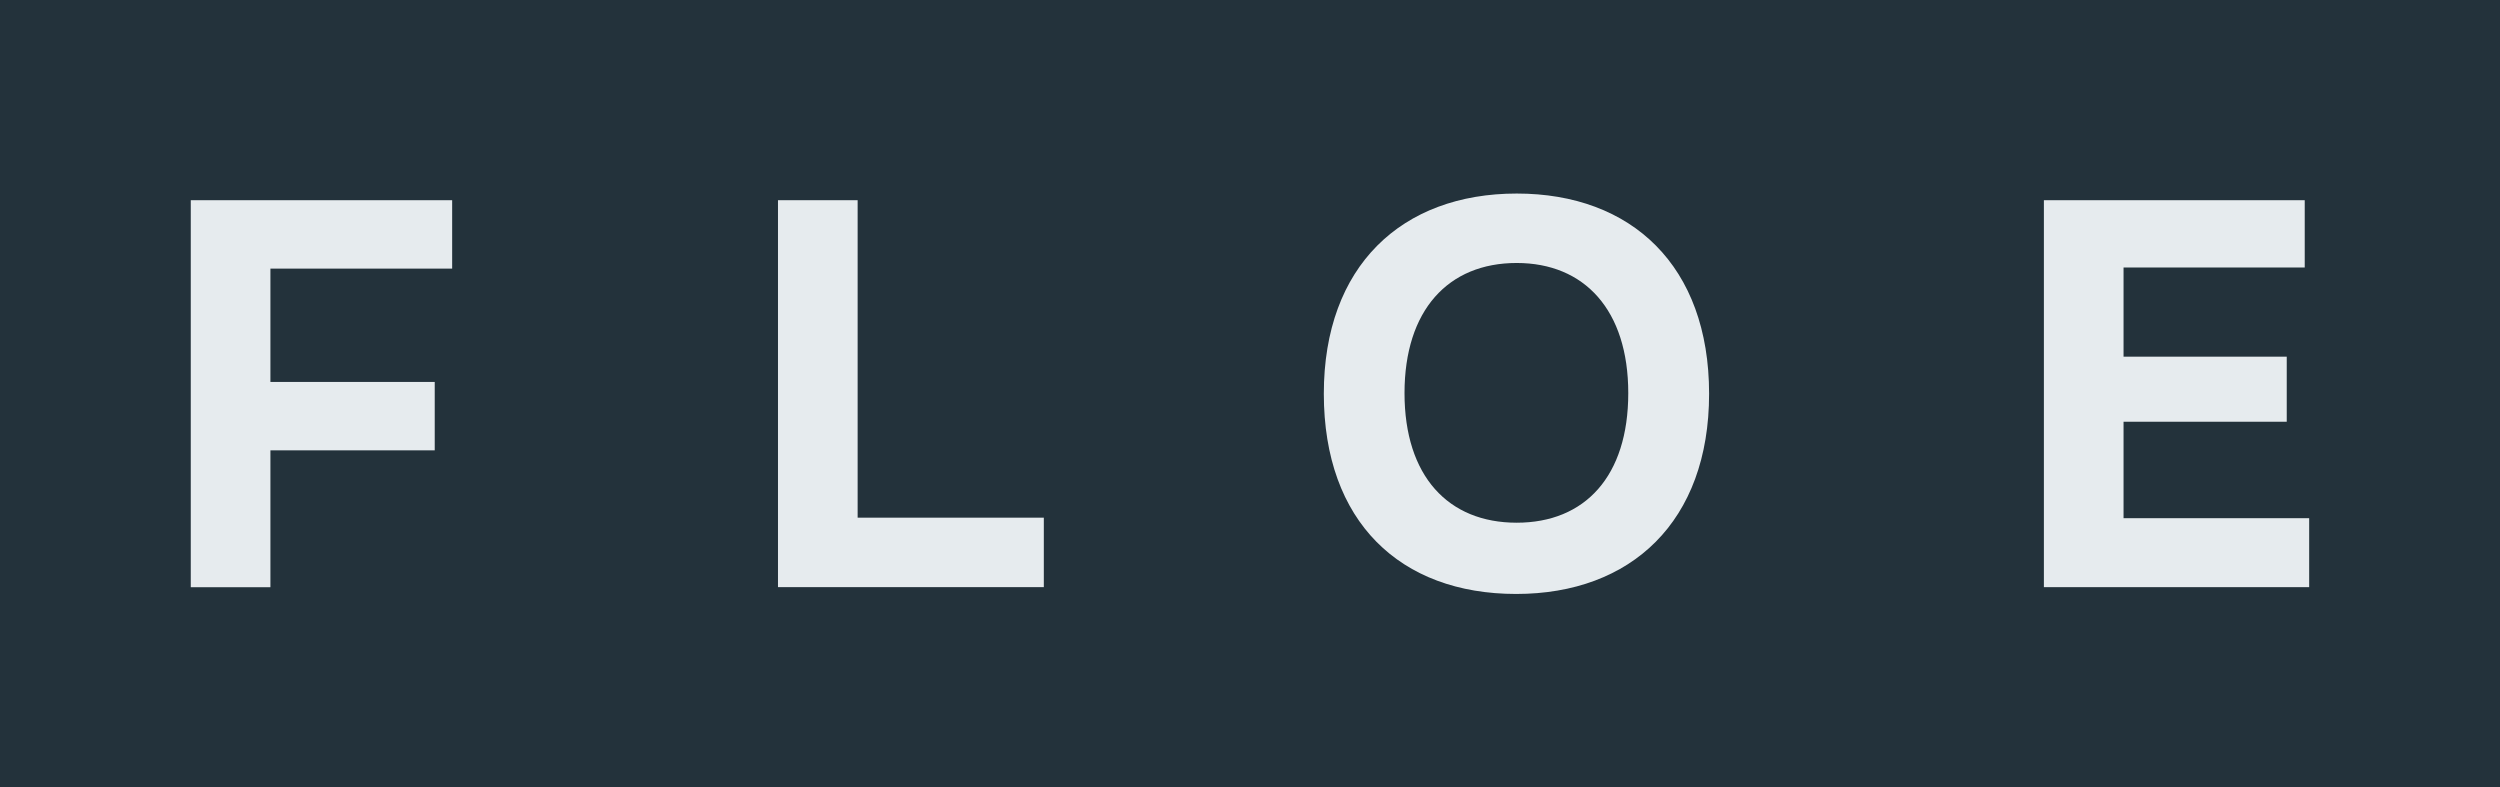 <?xml version="1.0" encoding="UTF-8"?><svg id="a" xmlns="http://www.w3.org/2000/svg" viewBox="0 0 360 113.39"><rect width="360" height="113.39" fill="#23323b"/><path d="M65.11,38.68h-26.17v16.32h23.66v9.85h-23.66v19.71h-11.47V28.83h37.64v9.85Z" fill="#e6ebee"/><path d="M123.5,74.54h26.81v10.01h-38.28V28.83h11.47v45.71Z" fill="#e6ebee"/><path d="M218.33,85.53c-16.72,0-27.7-10.42-27.7-28.83s11.23-28.83,27.78-28.83,27.7,10.42,27.7,28.83-11.23,28.83-27.78,28.83ZM218.4,37.87c-9.85,0-16.15,6.78-16.15,18.74s6.3,18.66,16.15,18.66,16.07-6.7,16.07-18.66-6.3-18.74-16.07-18.74Z" fill="#e6ebee"/><path d="M331.88,38.52h-26.09v12.84h23.5v9.37h-23.5v13.89h26.73v9.93h-38.2V28.83h37.56v9.69Z" fill="#e6ebee"/></svg>